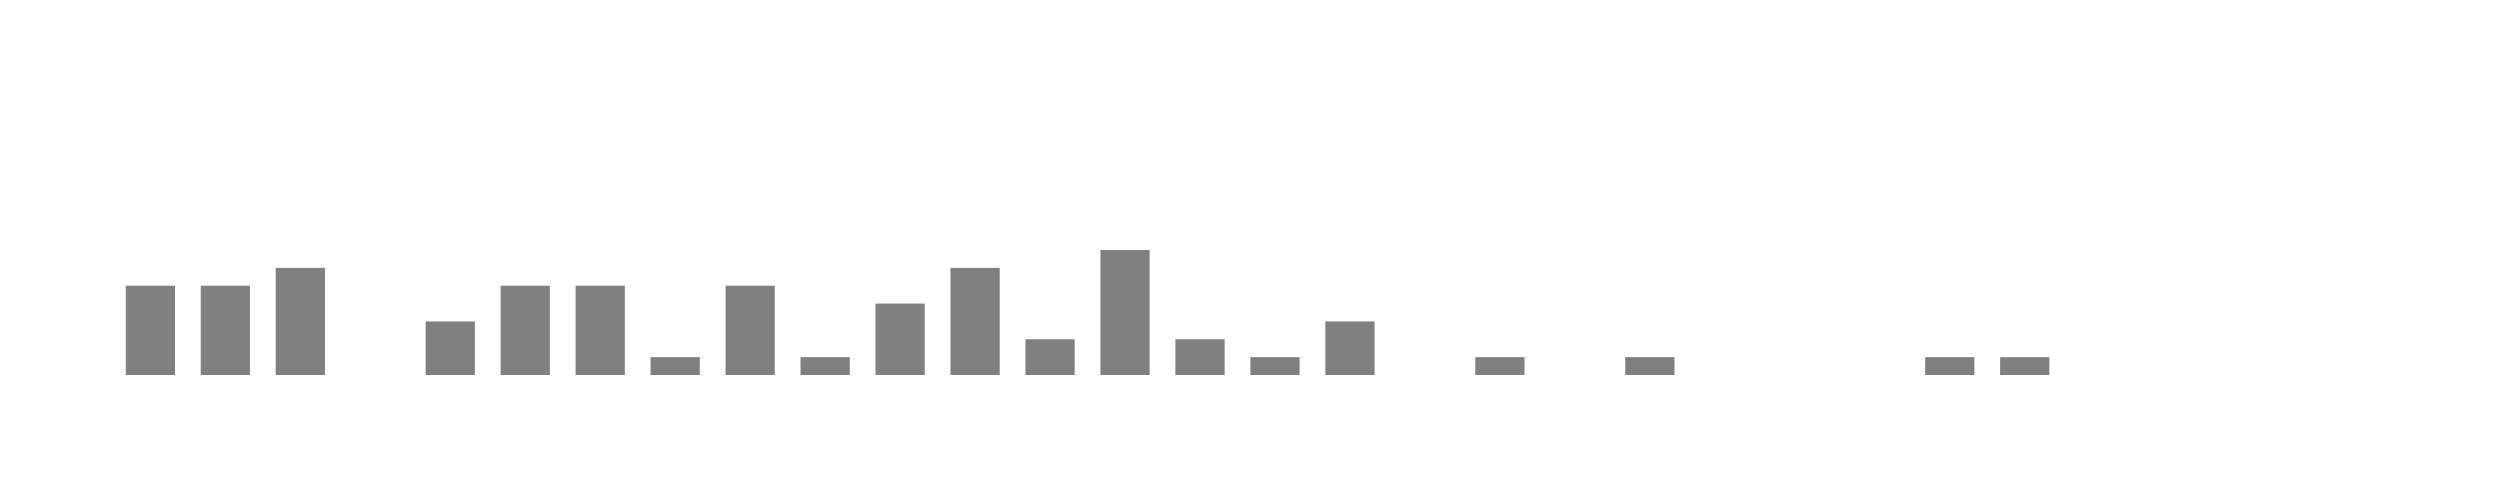 <svg xmlns="http://www.w3.org/2000/svg" viewBox="0 0 200 40"><g transform="translate(10,10)"><rect class="bar" x="0.06" width="3.938" y="12.857" height="7.143" fill="rgba(128, 128, 128, 1)"></rect><rect class="bar" x="6.058" width="3.938" y="12.857" height="7.143" fill="rgba(128, 128, 128, 1)"></rect><rect class="bar" x="12.056" width="3.938" y="11.429" height="8.571" fill="rgba(128, 128, 128, 1)"></rect><rect class="bar" x="18.054" width="3.938" y="20" height="0" fill="rgba(128, 128, 128, 1)"></rect><rect class="bar" x="24.052" width="3.938" y="15.714" height="4.286" fill="rgba(128, 128, 128, 1)"></rect><rect class="bar" x="30.05" width="3.938" y="12.857" height="7.143" fill="rgba(128, 128, 128, 1)"></rect><rect class="bar" x="36.048" width="3.938" y="12.857" height="7.143" fill="rgba(128, 128, 128, 1)"></rect><rect class="bar" x="42.046" width="3.938" y="18.571" height="1.429" fill="rgba(128, 128, 128, 1)"></rect><rect class="bar" x="48.044" width="3.938" y="12.857" height="7.143" fill="rgba(128, 128, 128, 1)"></rect><rect class="bar" x="54.042" width="3.938" y="18.571" height="1.429" fill="rgba(128, 128, 128, 1)"></rect><rect class="bar" x="60.04" width="3.938" y="14.286" height="5.714" fill="rgba(128, 128, 128, 1)"></rect><rect class="bar" x="66.038" width="3.938" y="11.429" height="8.571" fill="rgba(128, 128, 128, 1)"></rect><rect class="bar" x="72.036" width="3.938" y="17.143" height="2.857" fill="rgba(128, 128, 128, 1)"></rect><rect class="bar" x="78.034" width="3.938" y="10" height="10" fill="rgba(128, 128, 128, 1)"></rect><rect class="bar" x="84.032" width="3.938" y="17.143" height="2.857" fill="rgba(128, 128, 128, 1)"></rect><rect class="bar" x="90.03" width="3.938" y="18.571" height="1.429" fill="rgba(128, 128, 128, 1)"></rect><rect class="bar" x="96.028" width="3.938" y="15.714" height="4.286" fill="rgba(128, 128, 128, 1)"></rect><rect class="bar" x="102.026" width="3.938" y="20" height="0" fill="rgba(128, 128, 128, 1)"></rect><rect class="bar" x="108.024" width="3.938" y="18.571" height="1.429" fill="rgba(128, 128, 128, 1)"></rect><rect class="bar" x="114.022" width="3.938" y="20" height="0" fill="rgba(128, 128, 128, 1)"></rect><rect class="bar" x="120.02" width="3.938" y="18.571" height="1.429" fill="rgba(128, 128, 128, 1)"></rect><rect class="bar" x="126.018" width="3.938" y="20" height="0" fill="rgba(128, 128, 128, 1)"></rect><rect class="bar" x="132.016" width="3.938" y="20" height="0" fill="rgba(128, 128, 128, 1)"></rect><rect class="bar" x="138.014" width="3.938" y="20" height="0" fill="rgba(128, 128, 128, 1)"></rect><rect class="bar" x="144.012" width="3.938" y="18.571" height="1.429" fill="rgba(128, 128, 128, 1)"></rect><rect class="bar" x="150.01" width="3.938" y="18.571" height="1.429" fill="rgba(128, 128, 128, 1)"></rect><rect class="bar" x="156.008" width="3.938" y="20" height="0" fill="rgba(128, 128, 128, 1)"></rect><rect class="bar" x="162.006" width="3.938" y="20" height="0" fill="rgba(128, 128, 128, 1)"></rect><rect class="bar" x="168.004" width="3.938" y="20" height="0" fill="rgba(128, 128, 128, 1)"></rect><rect class="bar" x="174.002" width="3.938" y="20" height="0" fill="rgba(128, 128, 128, 1)"></rect></g></svg>